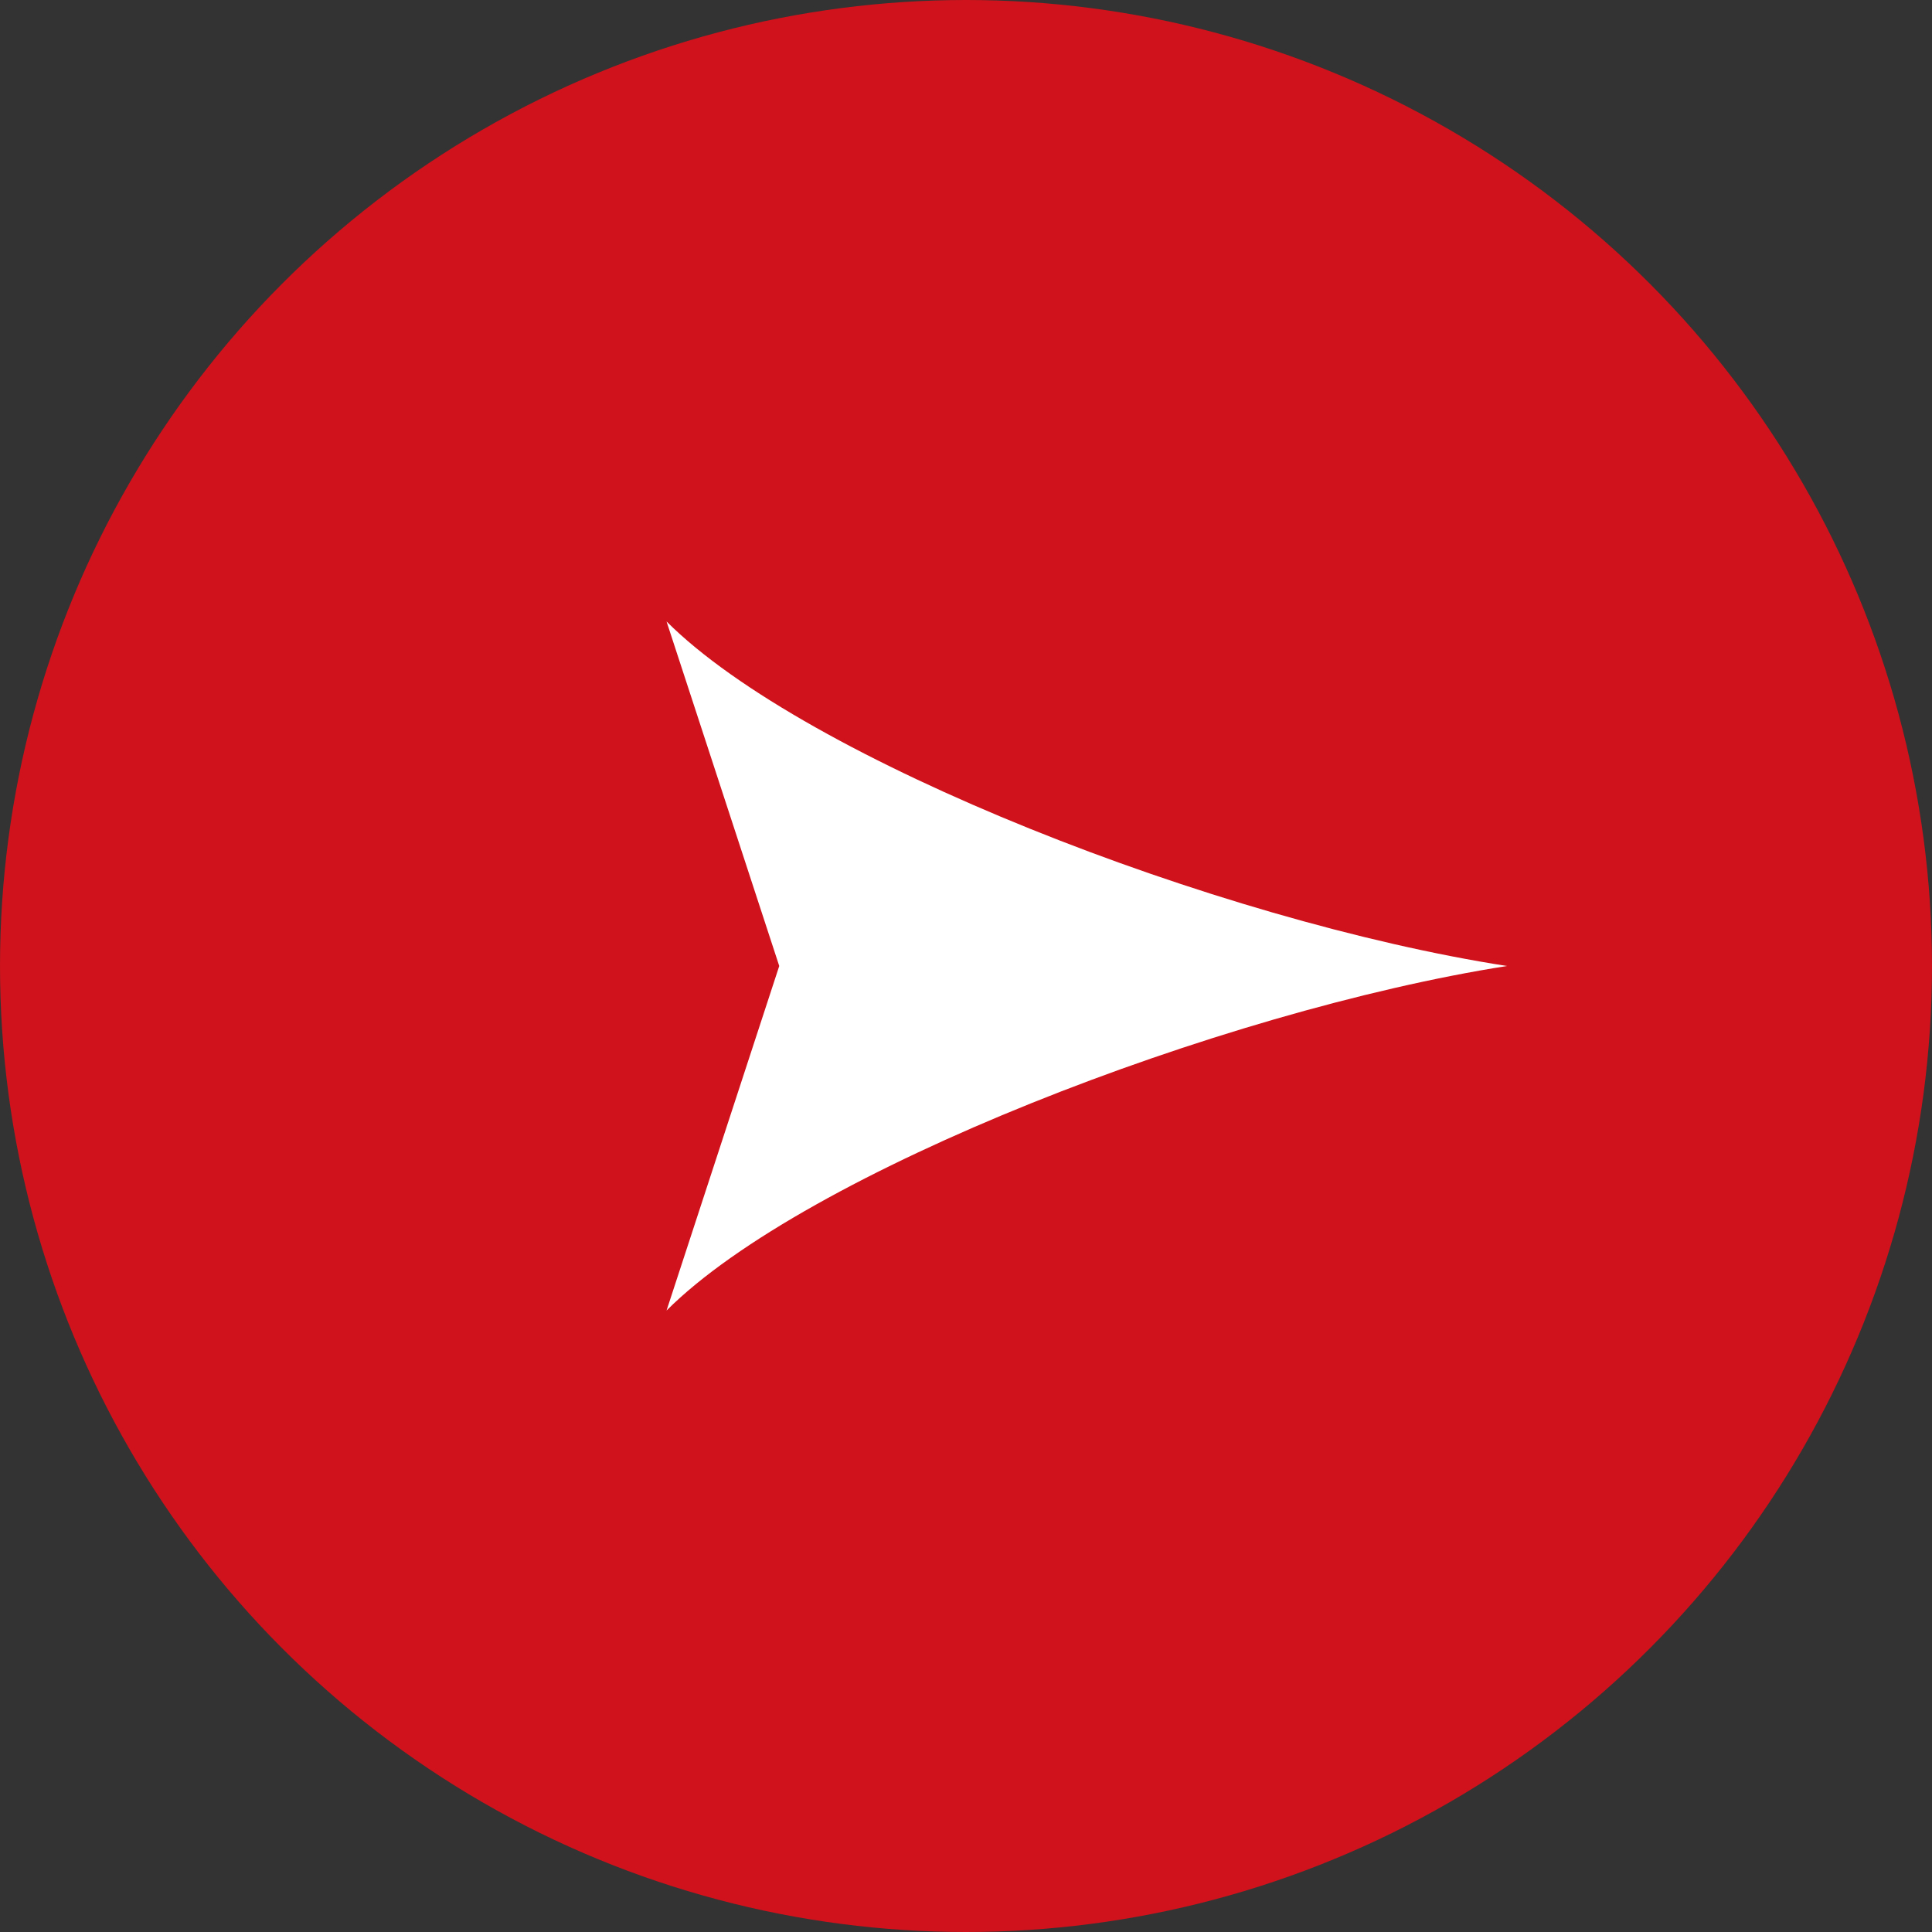 <svg xmlns="http://www.w3.org/2000/svg" viewBox="0 0 60 60"><rect x="0" y="0" width="60" height="60" fill="#333333" stroke="none"/><circle cx="30" cy="30" r="30" style="fill:#cf121b"/><path d="M20.7 19.3C25 23.6 37.8 28.6 46.8 30c-8.9 1.4-21.8 6.4-26.1 10.7L24.2 30l-3.5-10.7Z" style="fill:#fff"/></svg>